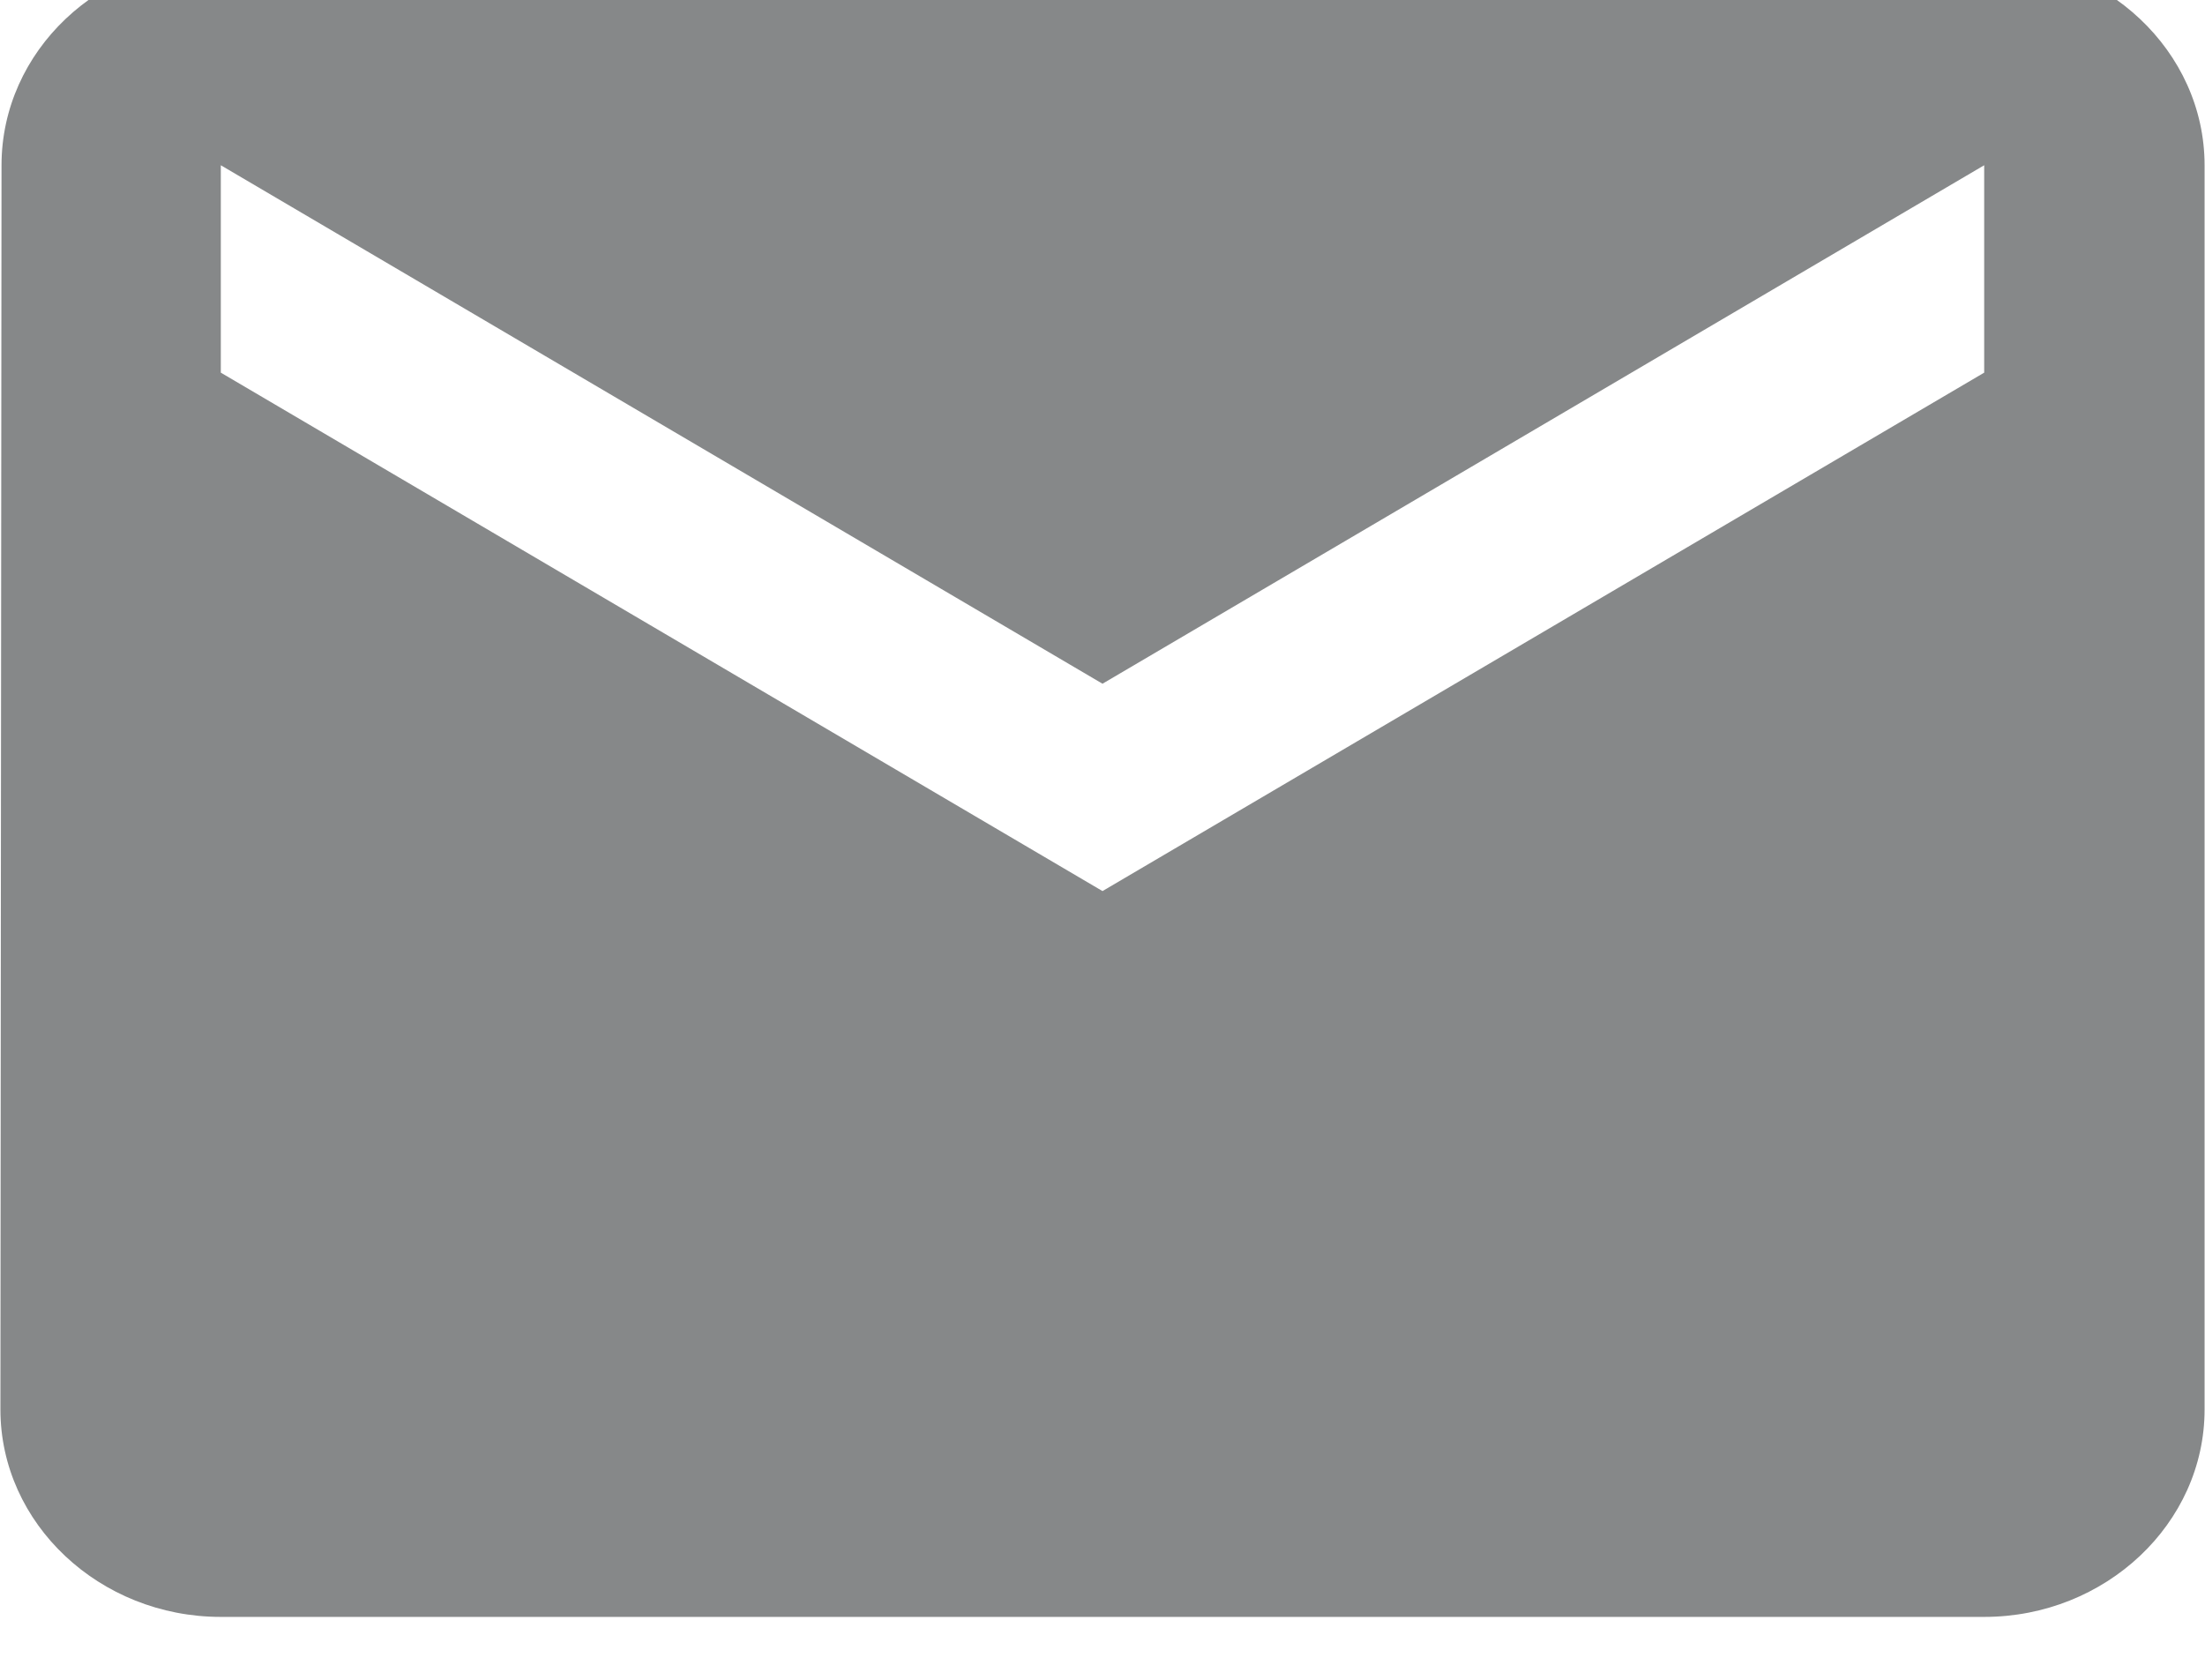 <svg width="42" height="32" viewBox="0 0 42 32" fill="none" xmlns="http://www.w3.org/2000/svg" xmlns:xlink="http://www.w3.org/1999/xlink">
<path d="M37.794,-0.802L4.206,-0.802C1.897,-0.802 0.029,0.975 0.029,3.148L0.008,26.852C0.008,29.025 1.897,30.802 4.206,30.802L37.794,30.802C40.103,30.802 41.992,29.025 41.992,26.852L41.992,3.148C41.992,0.975 40.103,-0.802 37.794,-0.802ZM37.794,7.099L21,16.975L4.206,7.099L4.206,3.148L21,13.025L37.794,3.148L37.794,7.099Z" fill="#868889"/>
</svg>
